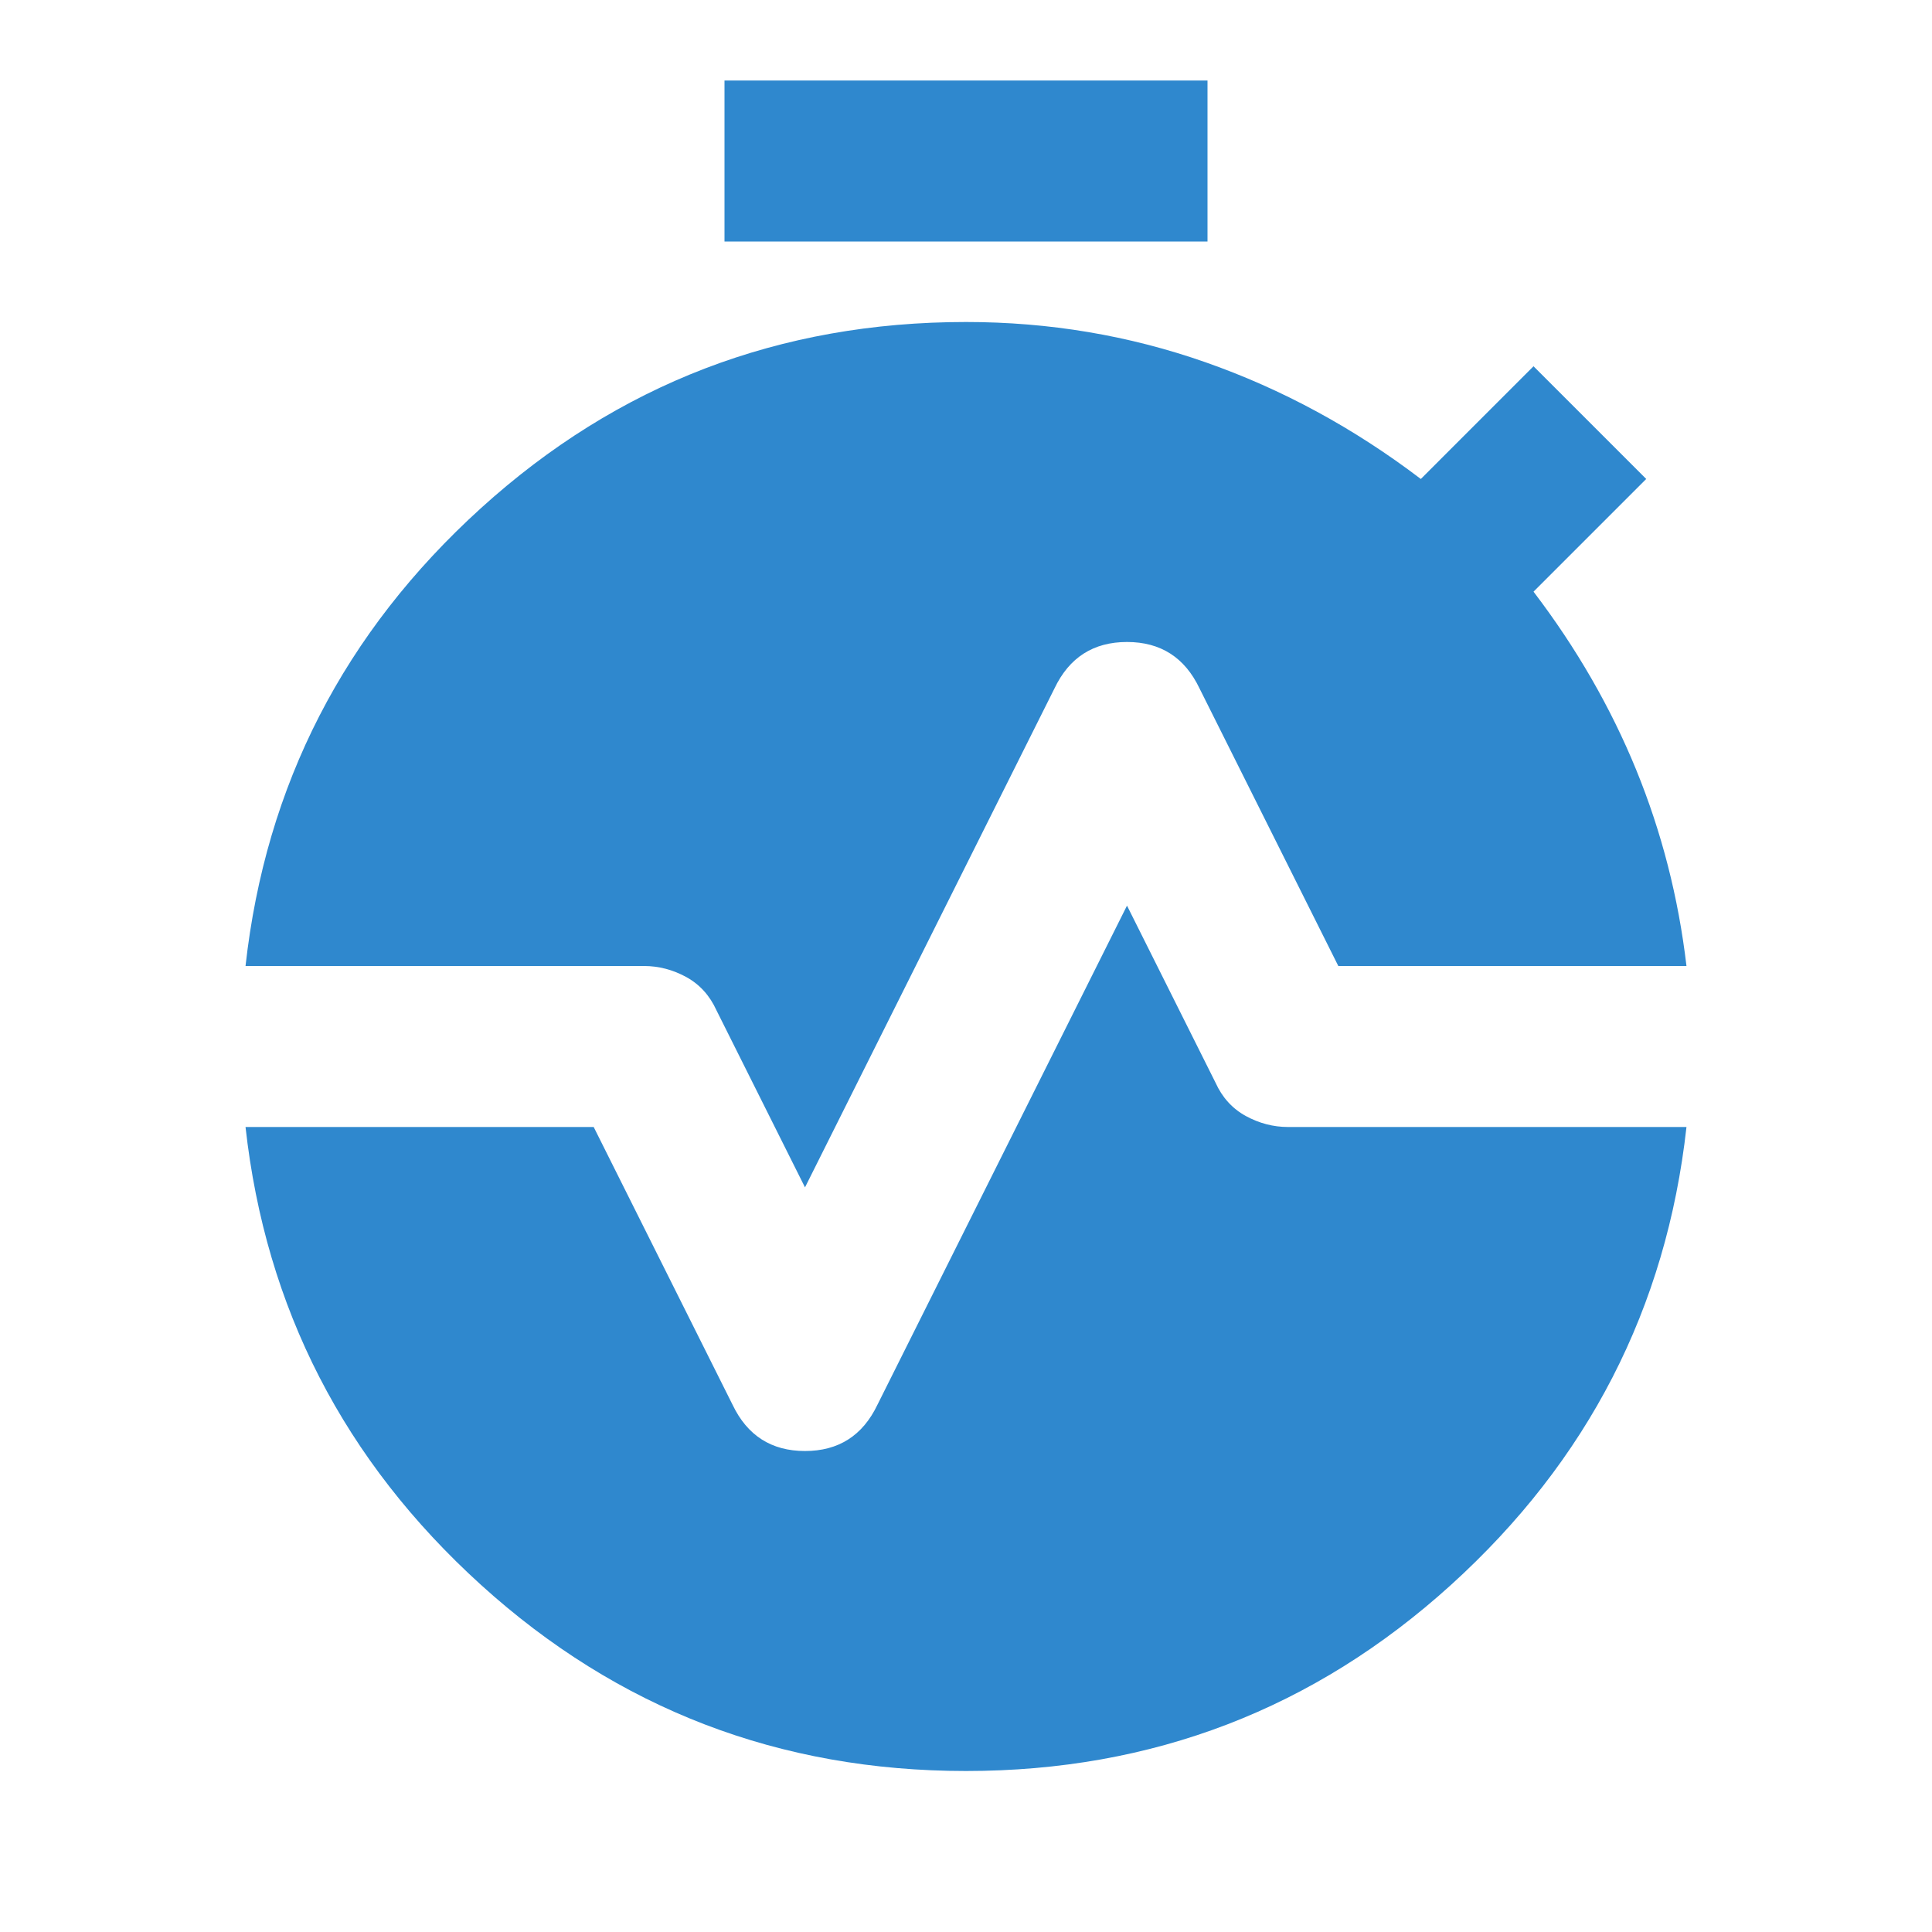 <svg width="24" height="24" viewBox="0 0 24 24" fill="none" xmlns="http://www.w3.org/2000/svg">
<mask id="mask0_492_1080" style="mask-type:alpha" maskUnits="userSpaceOnUse" x="0" y="0" width="24" height="24">
<rect width="24" height="24" fill="#D9D9D9"/>
</mask>
<g mask="url(#mask0_492_1080)">
<path d="M9 3V1H15V3H9ZM10 14.75L8.9 12.55C8.817 12.367 8.692 12.229 8.525 12.137C8.358 12.046 8.183 12 8 12H3.05C3.3 9.75 4.275 7.854 5.975 6.312C7.675 4.771 9.683 4 12 4C13.033 4 14.025 4.167 14.975 4.5C15.925 4.833 16.817 5.317 17.65 5.95L19.05 4.55L20.45 5.95L19.05 7.35C19.583 8.05 20.008 8.787 20.325 9.562C20.642 10.338 20.85 11.15 20.95 12H16.625L14.9 8.55C14.717 8.167 14.417 7.975 14 7.975C13.583 7.975 13.283 8.167 13.1 8.55L10 14.75ZM12 22C9.683 22 7.675 21.229 5.975 19.688C4.275 18.146 3.3 16.25 3.05 14H7.375L9.1 17.45C9.283 17.833 9.583 18.025 10 18.025C10.417 18.025 10.717 17.833 10.9 17.45L14 11.25L15.1 13.45C15.183 13.633 15.308 13.771 15.475 13.863C15.642 13.954 15.817 14 16 14H20.95C20.7 16.25 19.725 18.146 18.025 19.688C16.325 21.229 14.317 22 12 22Z" fill="#2F88CE"/>
</g>
</svg>

